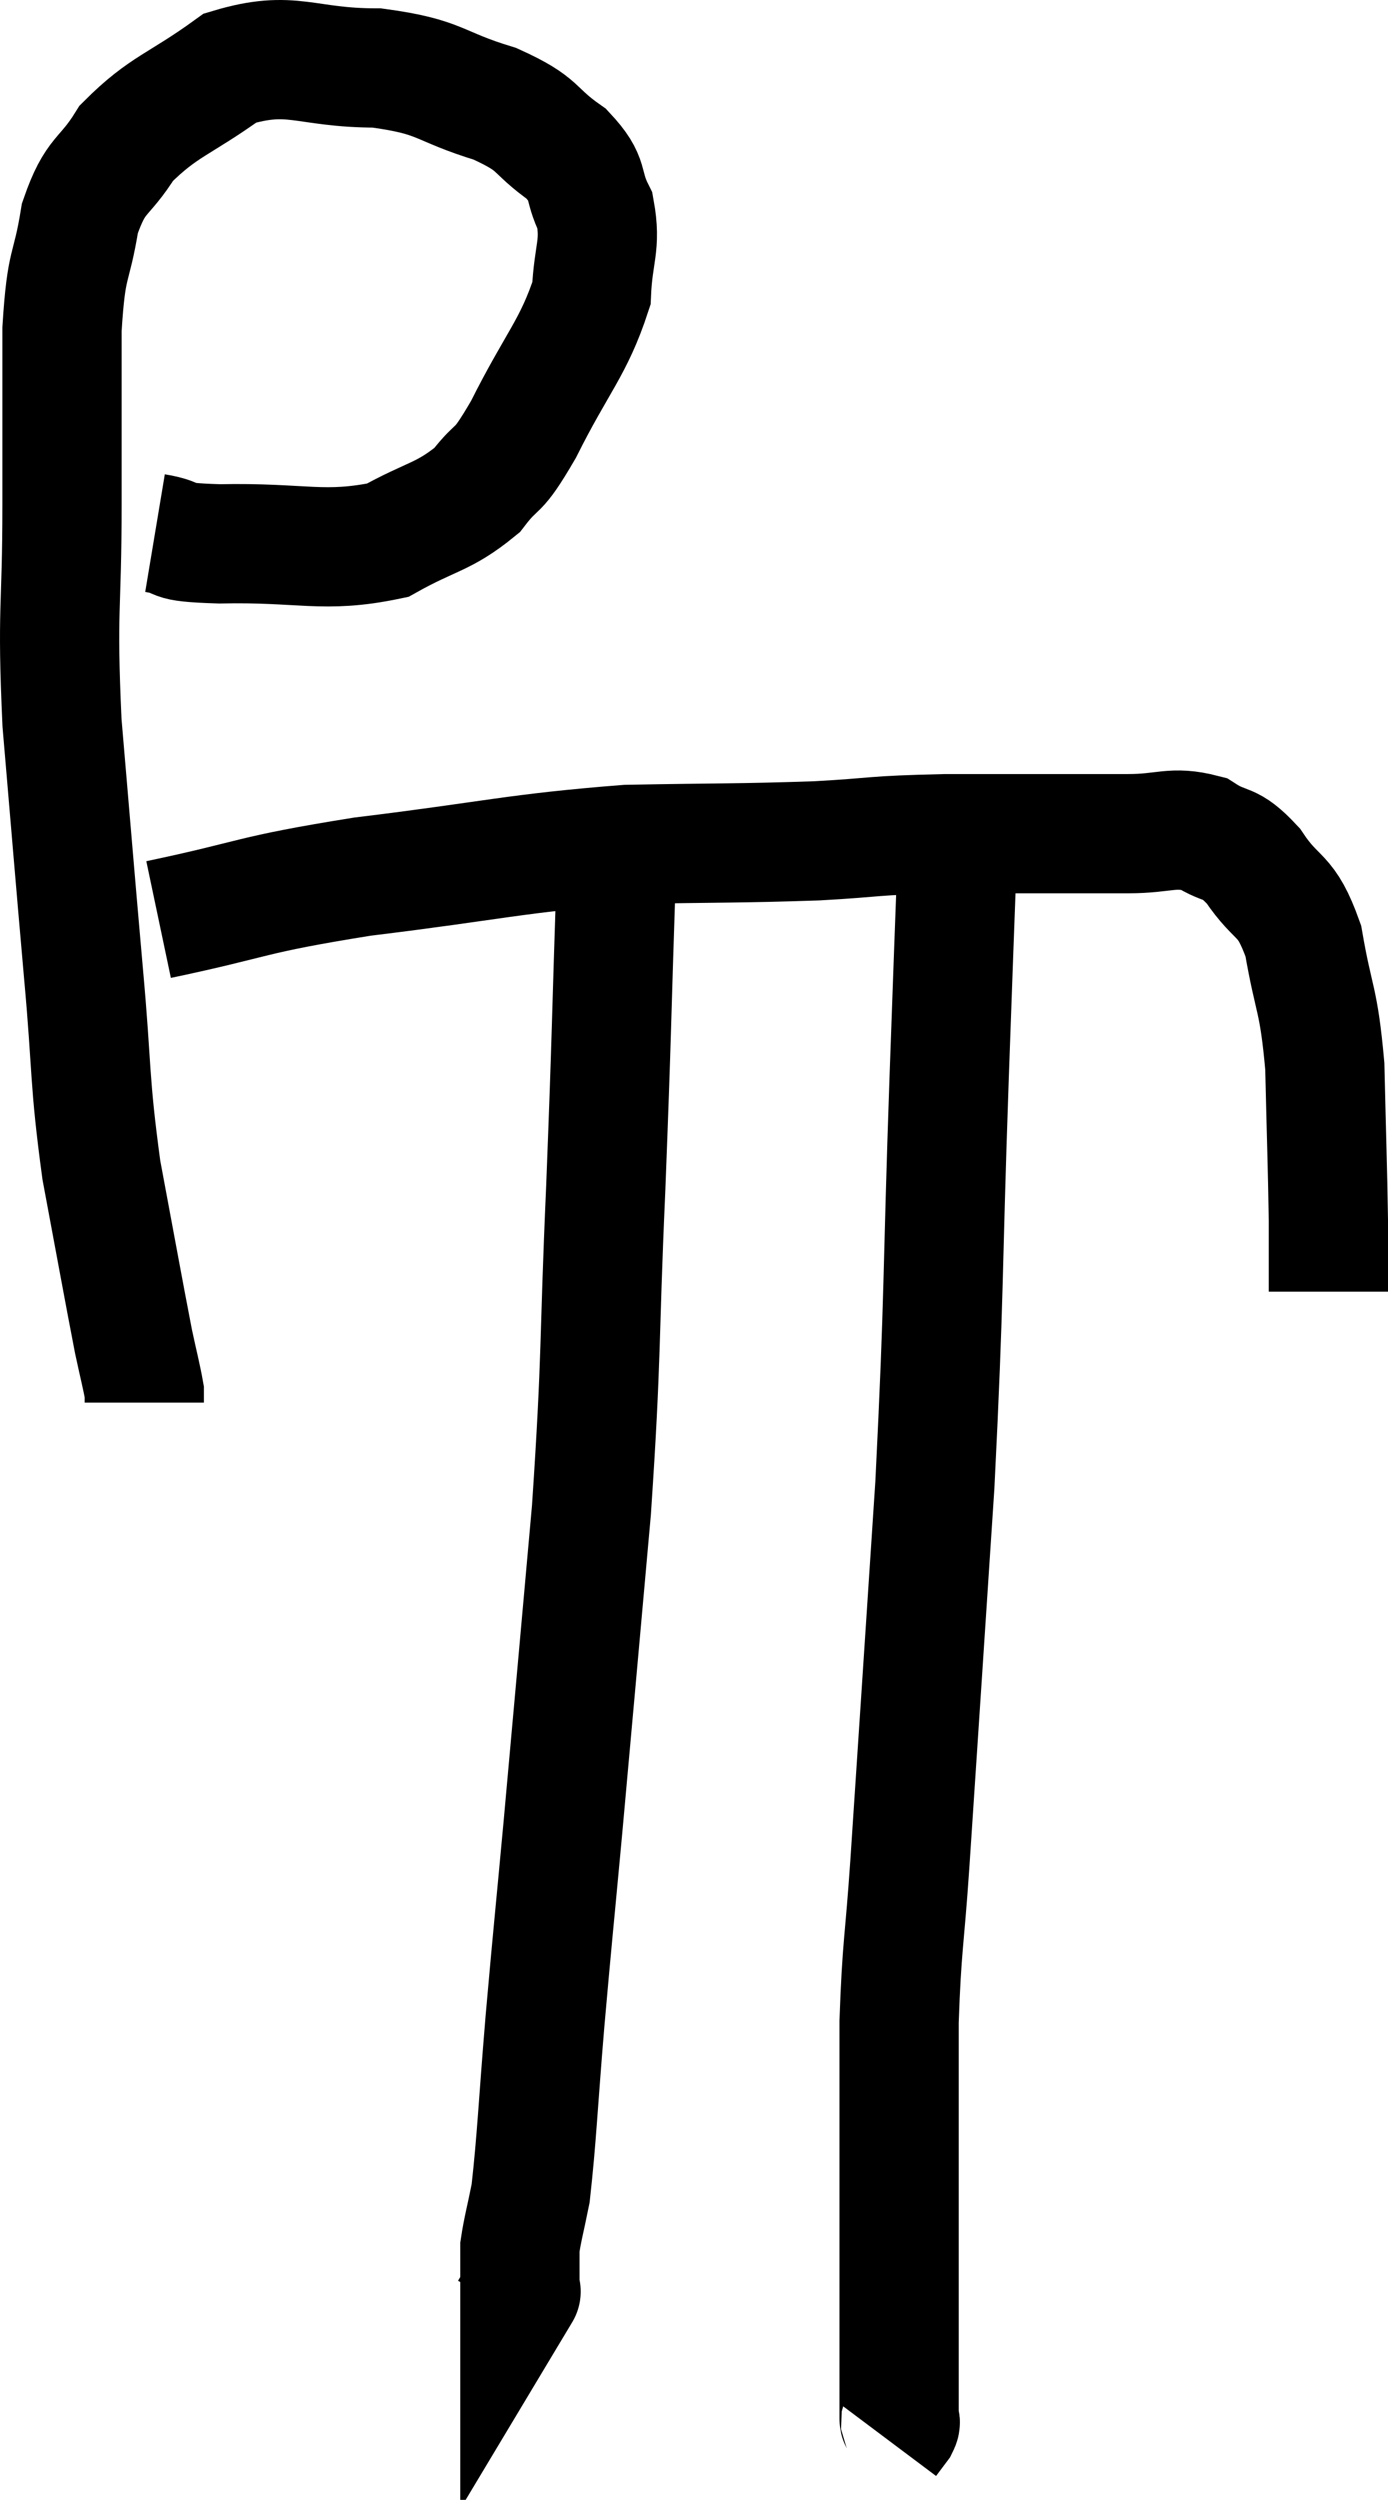<svg xmlns="http://www.w3.org/2000/svg" viewBox="5.92 3.9 23.28 41.92" width="23.28" height="41.92"><path d="M 8.52 12.84 C 9.06 12.93, 8.625 12.99, 9.6 13.02 C 11.01 12.99, 11.34 13.185, 12.42 12.96 C 13.17 12.54, 13.35 12.585, 13.92 12.12 C 14.31 11.61, 14.22 11.925, 14.7 11.1 C 15.27 9.96, 15.54 9.735, 15.84 8.82 C 15.87 8.13, 16.005 8.025, 15.9 7.44 C 15.66 6.96, 15.84 6.93, 15.42 6.48 C 14.82 6.06, 15.015 6, 14.22 5.64 C 13.23 5.34, 13.35 5.19, 12.24 5.04 C 11.01 5.04, 10.83 4.725, 9.78 5.04 C 8.91 5.67, 8.67 5.67, 8.04 6.3 C 7.65 6.93, 7.53 6.78, 7.26 7.56 C 7.11 8.49, 7.035 8.22, 6.96 9.42 C 6.96 10.89, 6.96 10.71, 6.96 12.36 C 6.96 14.19, 6.87 14.055, 6.96 16.02 C 7.14 18.12, 7.155 18.345, 7.32 20.22 C 7.47 21.87, 7.41 21.975, 7.62 23.52 C 7.89 24.96, 7.98 25.47, 8.16 26.4 C 8.25 26.82, 8.295 26.985, 8.34 27.24 L 8.34 27.42" fill="none" stroke="black" stroke-width="2"></path><path d="M 8.58 19.32 C 10.29 18.96, 10.035 18.915, 12 18.6 C 14.22 18.33, 14.535 18.21, 16.44 18.06 C 18.03 18.03, 18.285 18.045, 19.62 18 C 20.7 17.94, 20.475 17.91, 21.78 17.88 C 23.31 17.88, 23.76 17.88, 24.84 17.88 C 25.47 17.88, 25.575 17.745, 26.1 17.88 C 26.52 18.15, 26.52 17.97, 26.94 18.42 C 27.36 19.05, 27.48 18.84, 27.78 19.68 C 27.96 20.73, 28.035 20.61, 28.14 21.78 C 28.17 23.07, 28.185 23.415, 28.2 24.36 C 28.2 24.96, 28.2 25.26, 28.2 25.56 L 28.2 25.56" fill="none" stroke="black" stroke-width="2"></path><path d="M 16.26 18.42 C 16.17 21.12, 16.185 21.12, 16.08 23.82 C 15.96 26.52, 16.02 26.535, 15.84 29.22 C 15.6 31.89, 15.555 32.415, 15.36 34.56 C 15.21 36.18, 15.195 36.27, 15.06 37.8 C 14.94 39.24, 14.925 39.735, 14.82 40.68 C 14.73 41.13, 14.685 41.28, 14.64 41.58 C 14.64 41.73, 14.64 41.805, 14.64 41.88 C 14.64 41.88, 14.64 41.76, 14.64 41.88 C 14.64 42.12, 14.64 42.24, 14.64 42.36 C 14.64 42.36, 14.685 42.285, 14.64 42.36 C 14.55 42.51, 14.505 42.585, 14.46 42.66 L 14.46 42.66" fill="none" stroke="black" stroke-width="2"></path><path d="M 21.96 18.66 C 21.9 20.31, 21.93 19.425, 21.84 21.96 C 21.72 25.38, 21.765 25.5, 21.6 28.8 C 21.39 31.98, 21.33 32.91, 21.18 35.16 C 21.09 36.48, 21.045 36.51, 21 37.8 C 21 39.06, 21 39.285, 21 40.32 C 21 41.13, 21 41.145, 21 41.94 C 21 42.72, 21 42.87, 21 43.5 C 21 43.98, 21 44.19, 21 44.46 C 21 44.52, 21.045 44.49, 21 44.58 L 20.82 44.82" fill="none" stroke="black" stroke-width="2"></path></svg>